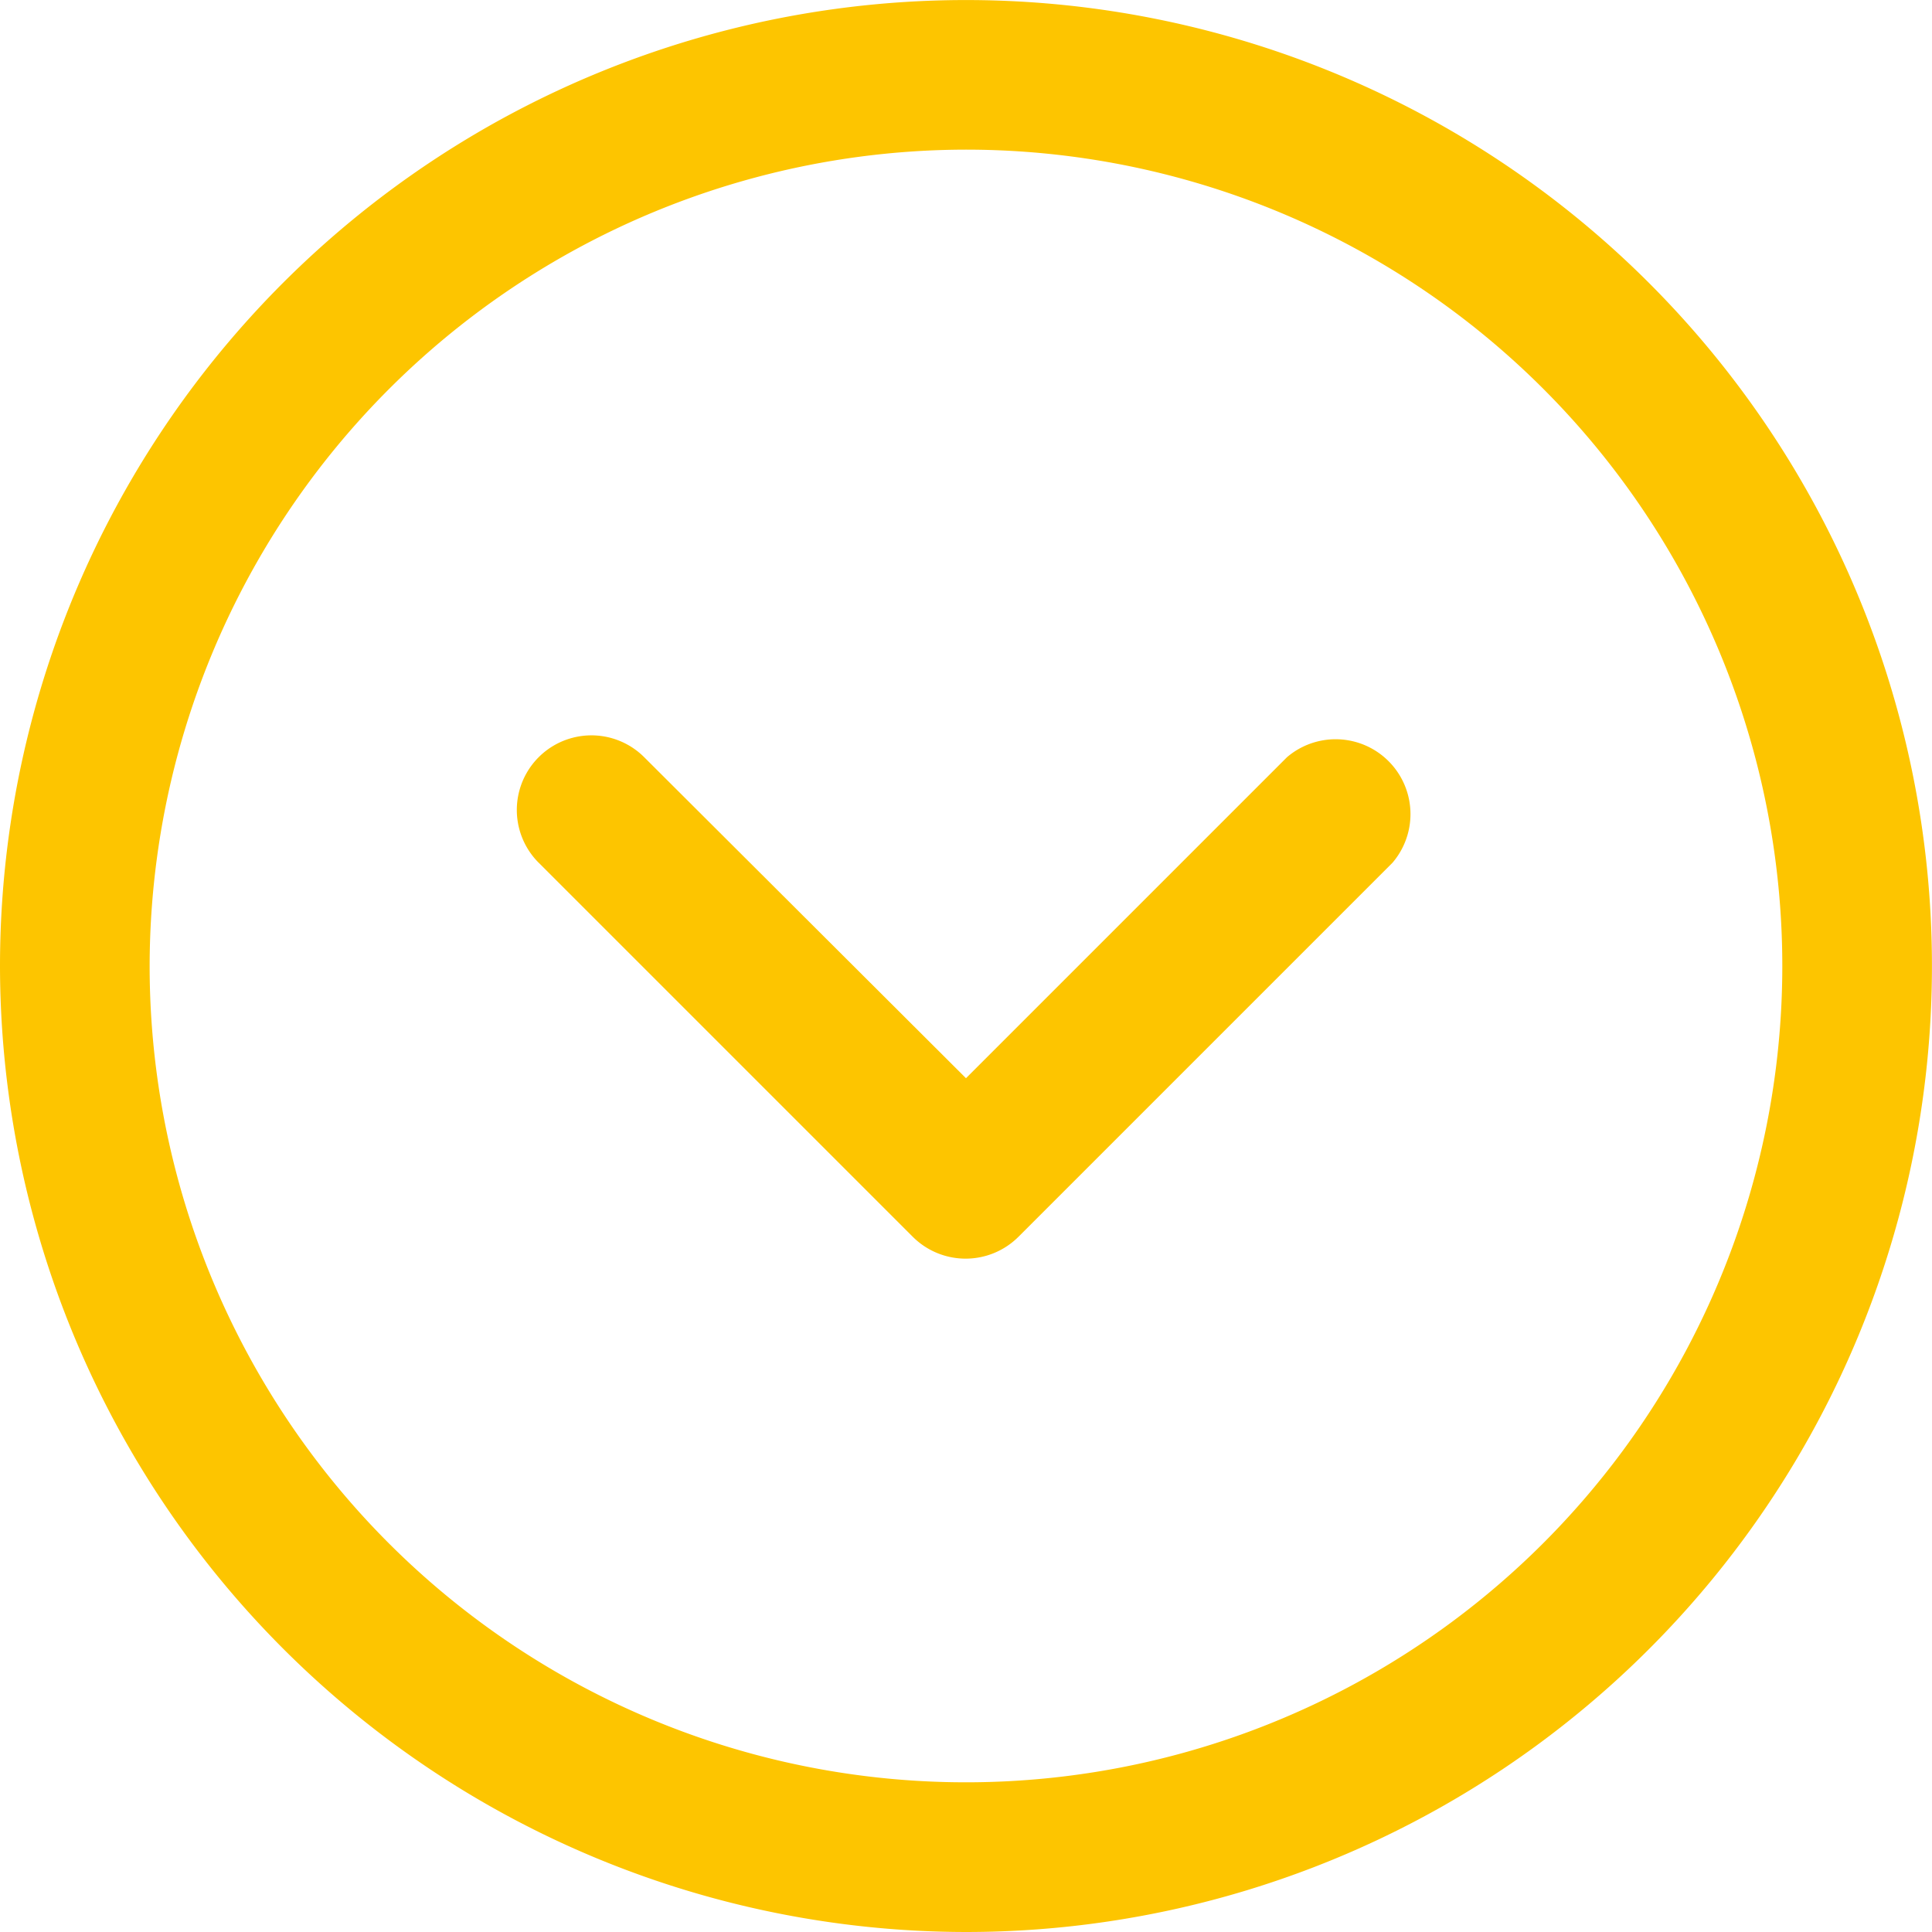<svg xmlns="http://www.w3.org/2000/svg" width="37.971" height="37.971" viewBox="0 0 37.971 37.971">
  <g id="up-arrow" transform="translate(37.971 37.971) rotate(180)">
    <g id="Group_142" data-name="Group 142">
      <g id="Group_141" data-name="Group 141">
        <path id="Path_182" data-name="Path 182" d="M18.985,0A18.985,18.985,0,1,0,37.971,18.985,19.006,19.006,0,0,0,18.985,0Zm0,35.03A16.044,16.044,0,1,1,35.03,18.985,16.063,16.063,0,0,1,18.985,35.03Z" fill="#fdc500"/>
      </g>
    </g>
    <g id="Group_144" data-name="Group 144" transform="translate(10.249 13.234)">
      <g id="Group_143" data-name="Group 143">
        <path id="Path_183" data-name="Path 183" d="M155.331,186.227l-7.353-7.353a1.47,1.47,0,0,0-2.074,0l-7.353,7.353a1.471,1.471,0,0,0,2.074,2.074l6.309-6.309,6.324,6.309a1.466,1.466,0,0,0,2.074-2.074Z" transform="translate(-138.197 -178.446)" fill="#fdc500"/>
      </g>
    </g>
  </g>
</svg>
